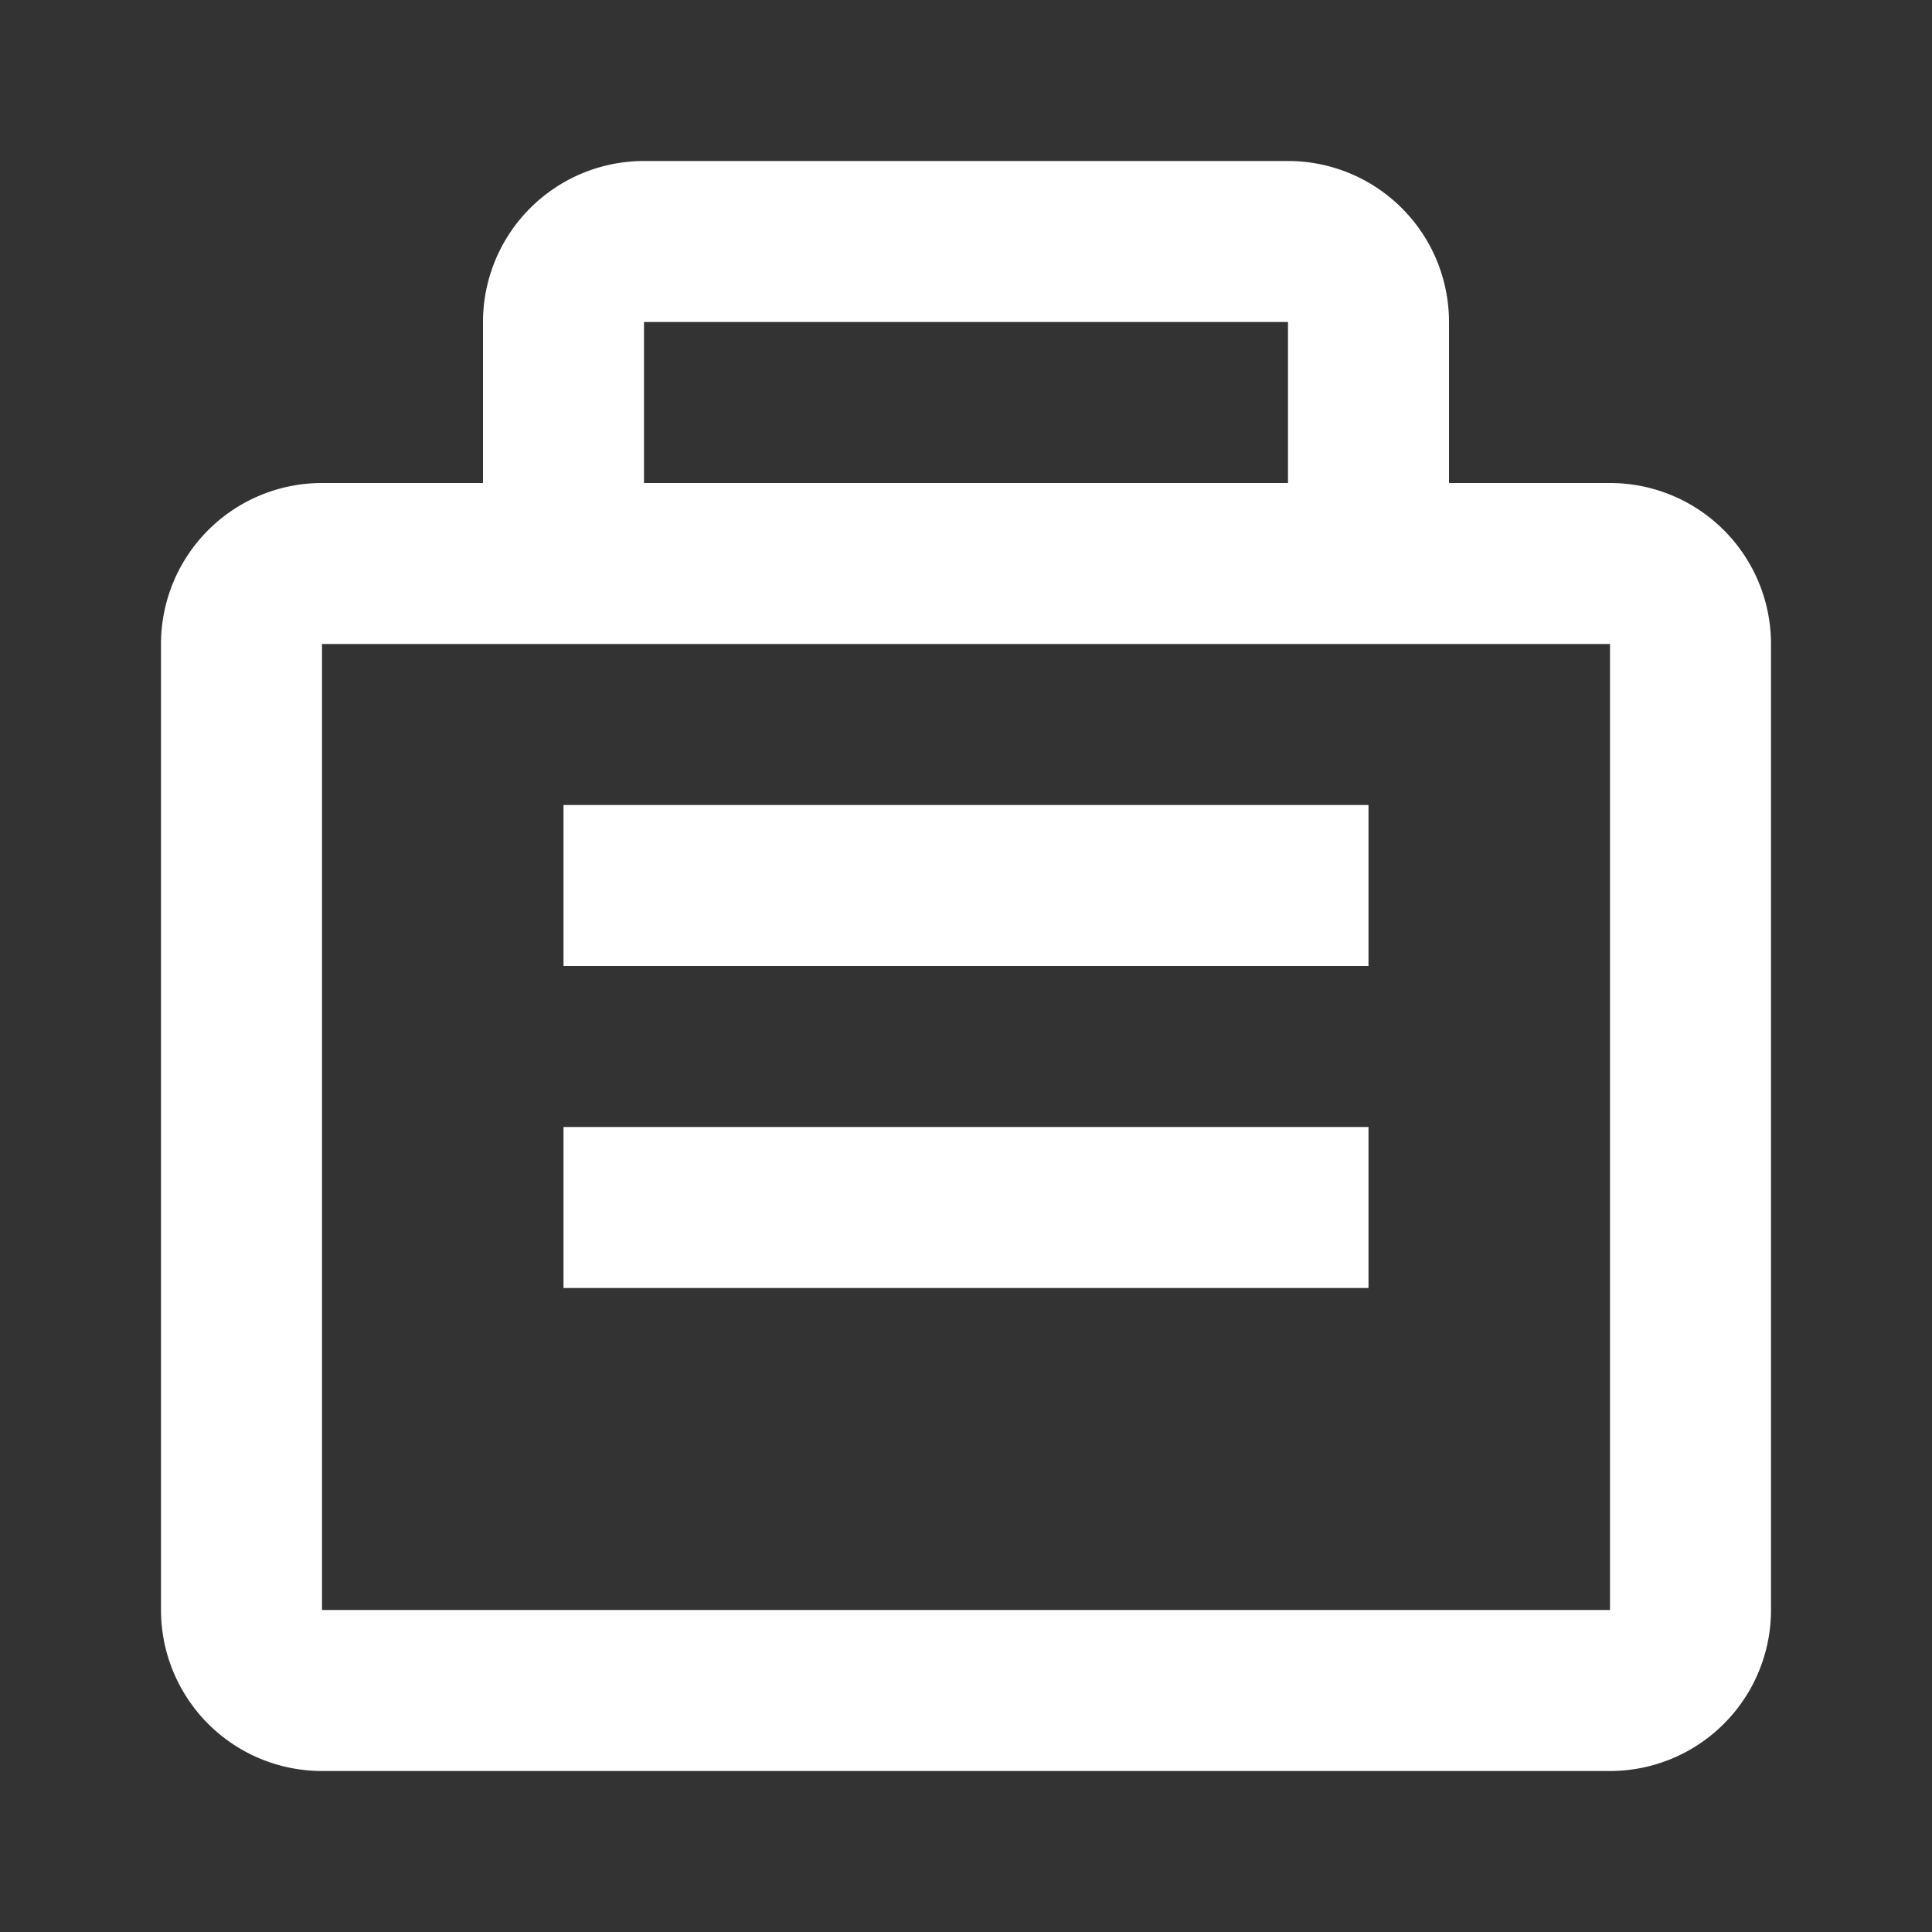 <svg
    xmlns="http://www.w3.org/2000/svg"
    width="24"
    height="24"
    viewBox="0 0 24 24"
    fill="none">
    <rect x="0" y="0" width="24" height="24" fill="#333333" stroke="none"/>
    <path d="M20 6h-2V4a2 2 0 0 0-2-2H8a2 2 0 0 0-2 2v2H4a2 2 0 0 0-2 2v12a2 2 0 0 0 2 2h16a2 2 0 0 0 2-2V8a2 2 0 0 0-2-2zm-4 0H8V4h8v2zm4 14H4V8h16v12z" fill="white"/>
    <path d="M7 10h10v2H7zm0 4h10v2H7z" fill="white"/>
</svg>
